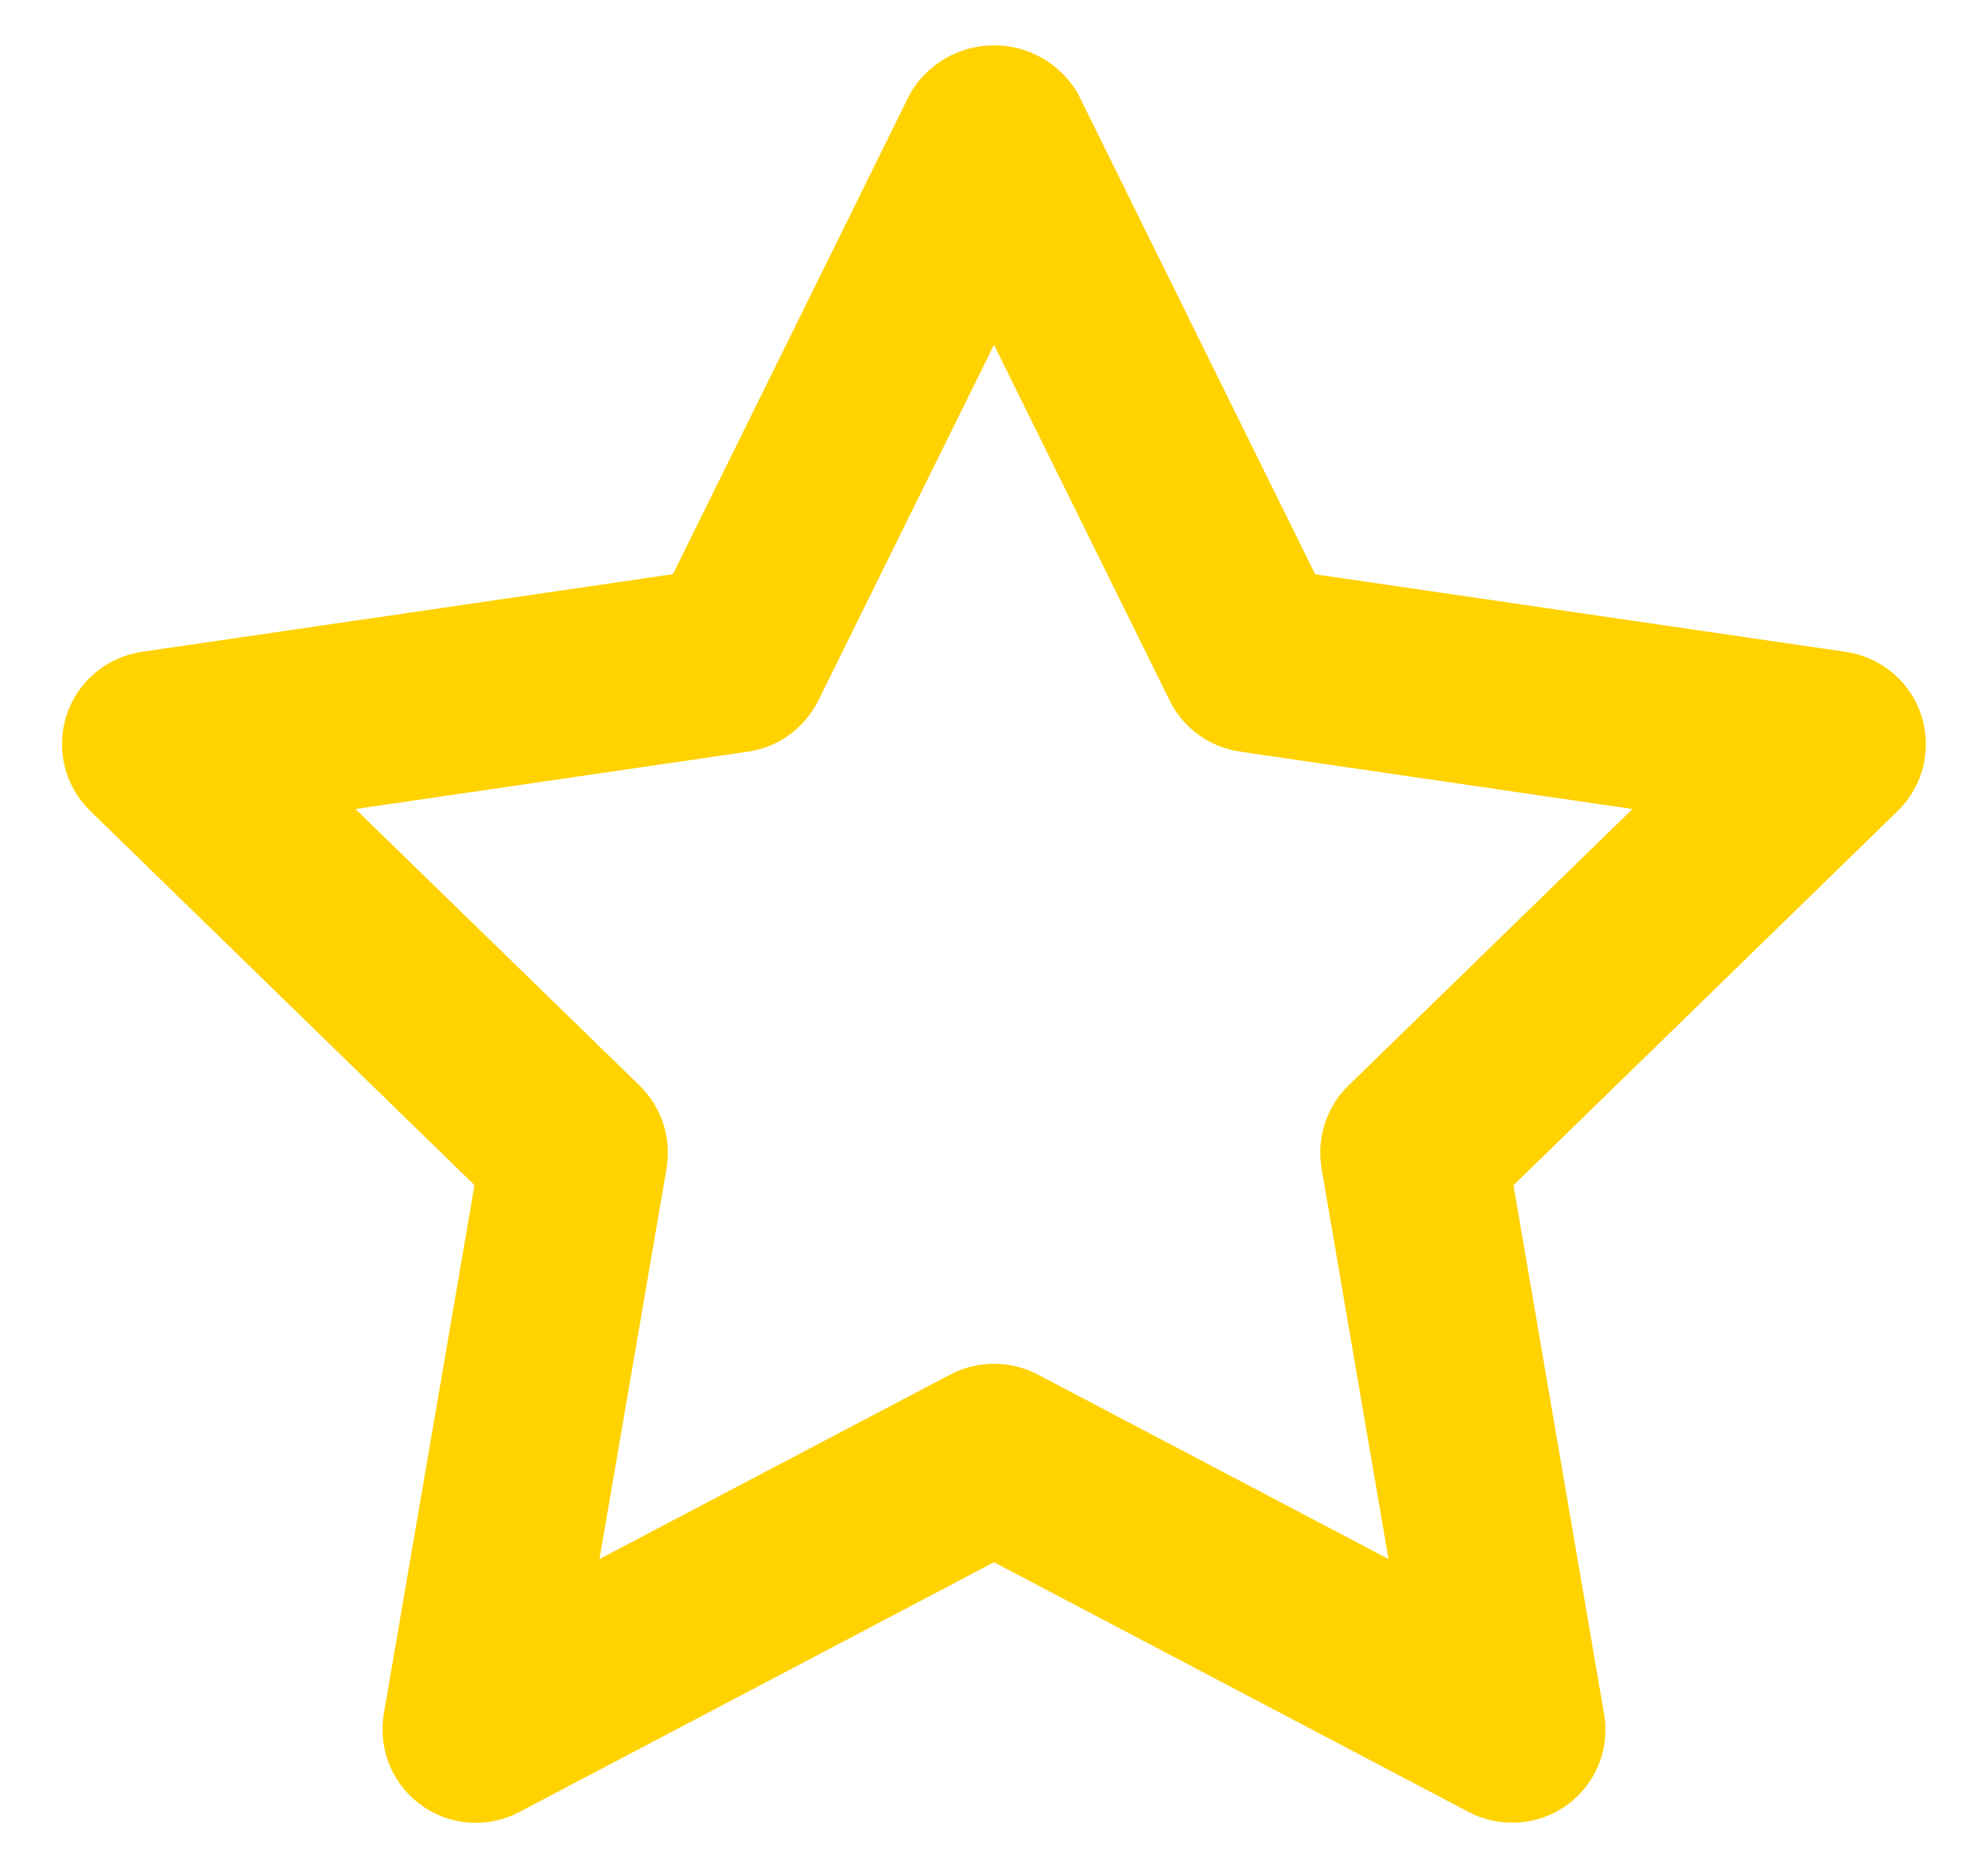 <svg width="16" height="15" viewBox="0 0 16 15" fill="none" xmlns="http://www.w3.org/2000/svg">
<path d="M12.171 14.669C12.044 14.669 11.923 14.637 11.818 14.582L11.822 14.584L8 12.573L4.178 14.584C4.077 14.638 3.957 14.67 3.829 14.67C3.415 14.67 3.079 14.334 3.079 13.92C3.079 13.875 3.082 13.832 3.09 13.789L3.089 13.793L3.819 9.538L0.726 6.526C0.586 6.389 0.499 6.199 0.499 5.989C0.499 5.613 0.776 5.301 1.137 5.247L1.141 5.246L5.416 4.621L7.327 0.749C7.465 0.517 7.715 0.365 8 0.365C8.285 0.365 8.534 0.517 8.671 0.745L8.673 0.749L10.585 4.622L14.859 5.247C15.224 5.302 15.5 5.613 15.5 5.989C15.5 6.2 15.413 6.39 15.274 6.526L12.181 9.539L12.91 13.794C12.917 13.832 12.921 13.877 12.921 13.921C12.921 14.335 12.585 14.669 12.171 14.669ZM8 10.976C8.128 10.976 8.248 11.007 8.353 11.063L8.35 11.061L11.175 12.547L10.636 9.402C10.63 9.364 10.626 9.319 10.626 9.275C10.626 9.065 10.712 8.875 10.851 8.738L13.139 6.511L9.978 6.049C9.729 6.011 9.523 5.857 9.416 5.643L9.414 5.638L8 2.775L6.586 5.638C6.477 5.856 6.271 6.011 6.027 6.048L6.022 6.049L2.861 6.511L5.149 8.738C5.288 8.875 5.375 9.064 5.375 9.275C5.375 9.32 5.371 9.364 5.364 9.406L5.365 9.402L4.825 12.547L7.651 11.061C7.753 11.007 7.873 10.976 8 10.976Z" fill="#FFD200"/>
</svg>
